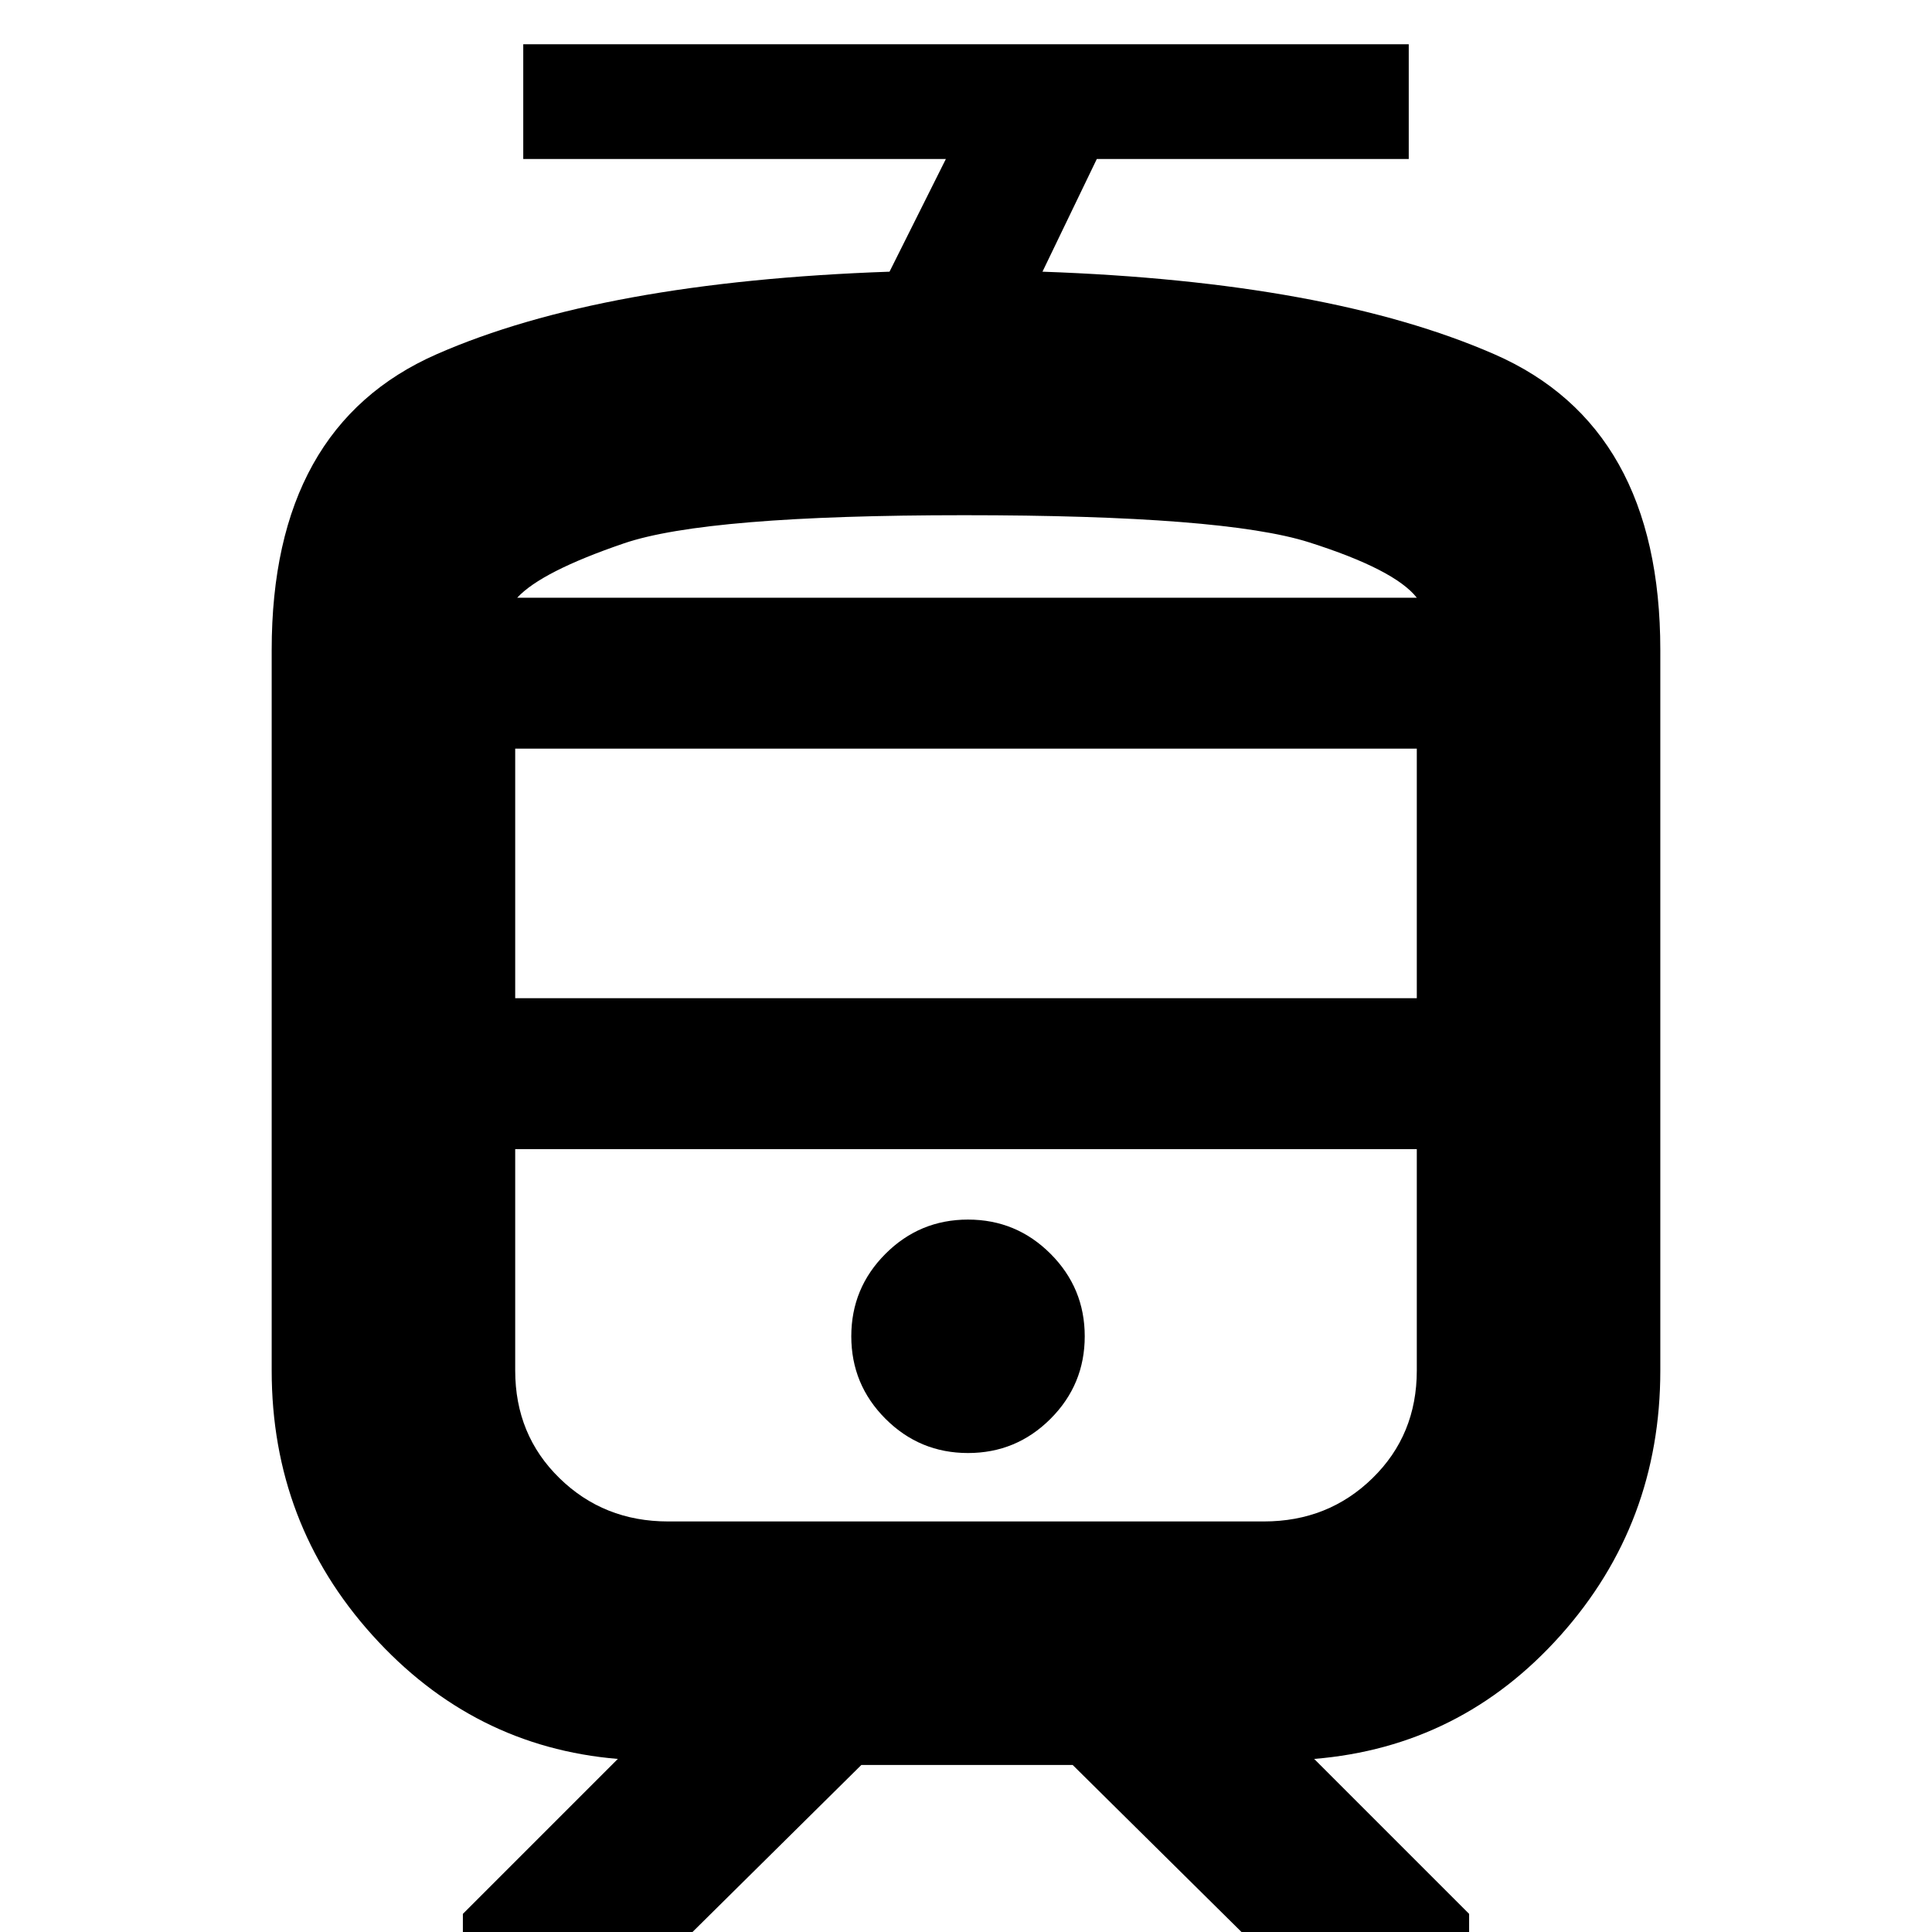 <svg xmlns="http://www.w3.org/2000/svg" height="24" width="24"><path d="M3.375 17.025v-8.95q0-2.775 2.05-3.675 2.05-.9 5.625-1.025l.7-1.4H6.5V.55h11v1.425h-3.875l-.675 1.4Q16.5 3.5 18.562 4.4q2.063.9 2.063 3.675v8.95q0 1.9-1.237 3.287-1.238 1.388-3.063 1.538l1.925 1.925v.45h-2.6l-2.325-2.3H10.7l-2.325 2.3H5.75v-.45l1.925-1.925q-1.8-.15-3.05-1.538-1.25-1.387-1.25-3.287Zm12.325-2.75H6.4h11.2H15.7Zm-3.675 3.775q.6 0 1.025-.425.425-.425.425-1.025 0-.6-.425-1.025-.425-.425-1.025-.425-.6 0-1.025.425-.425.425-.425 1.025 0 .6.425 1.025.425.425 1.025.425Zm-.05-10.625H17.6 6.425h5.55ZM6.4 12.4h11.2V9.3H6.4Zm1.9 6.5h7.4q.8 0 1.35-.538.55-.537.55-1.337v-2.75H6.4v2.75q0 .8.55 1.337.55.538 1.35.538Zm3.675-12.5q-3.2 0-4.225.35-1.025.35-1.325.675H17.6q-.275-.35-1.338-.688Q15.2 6.4 11.975 6.4Z"/></svg>